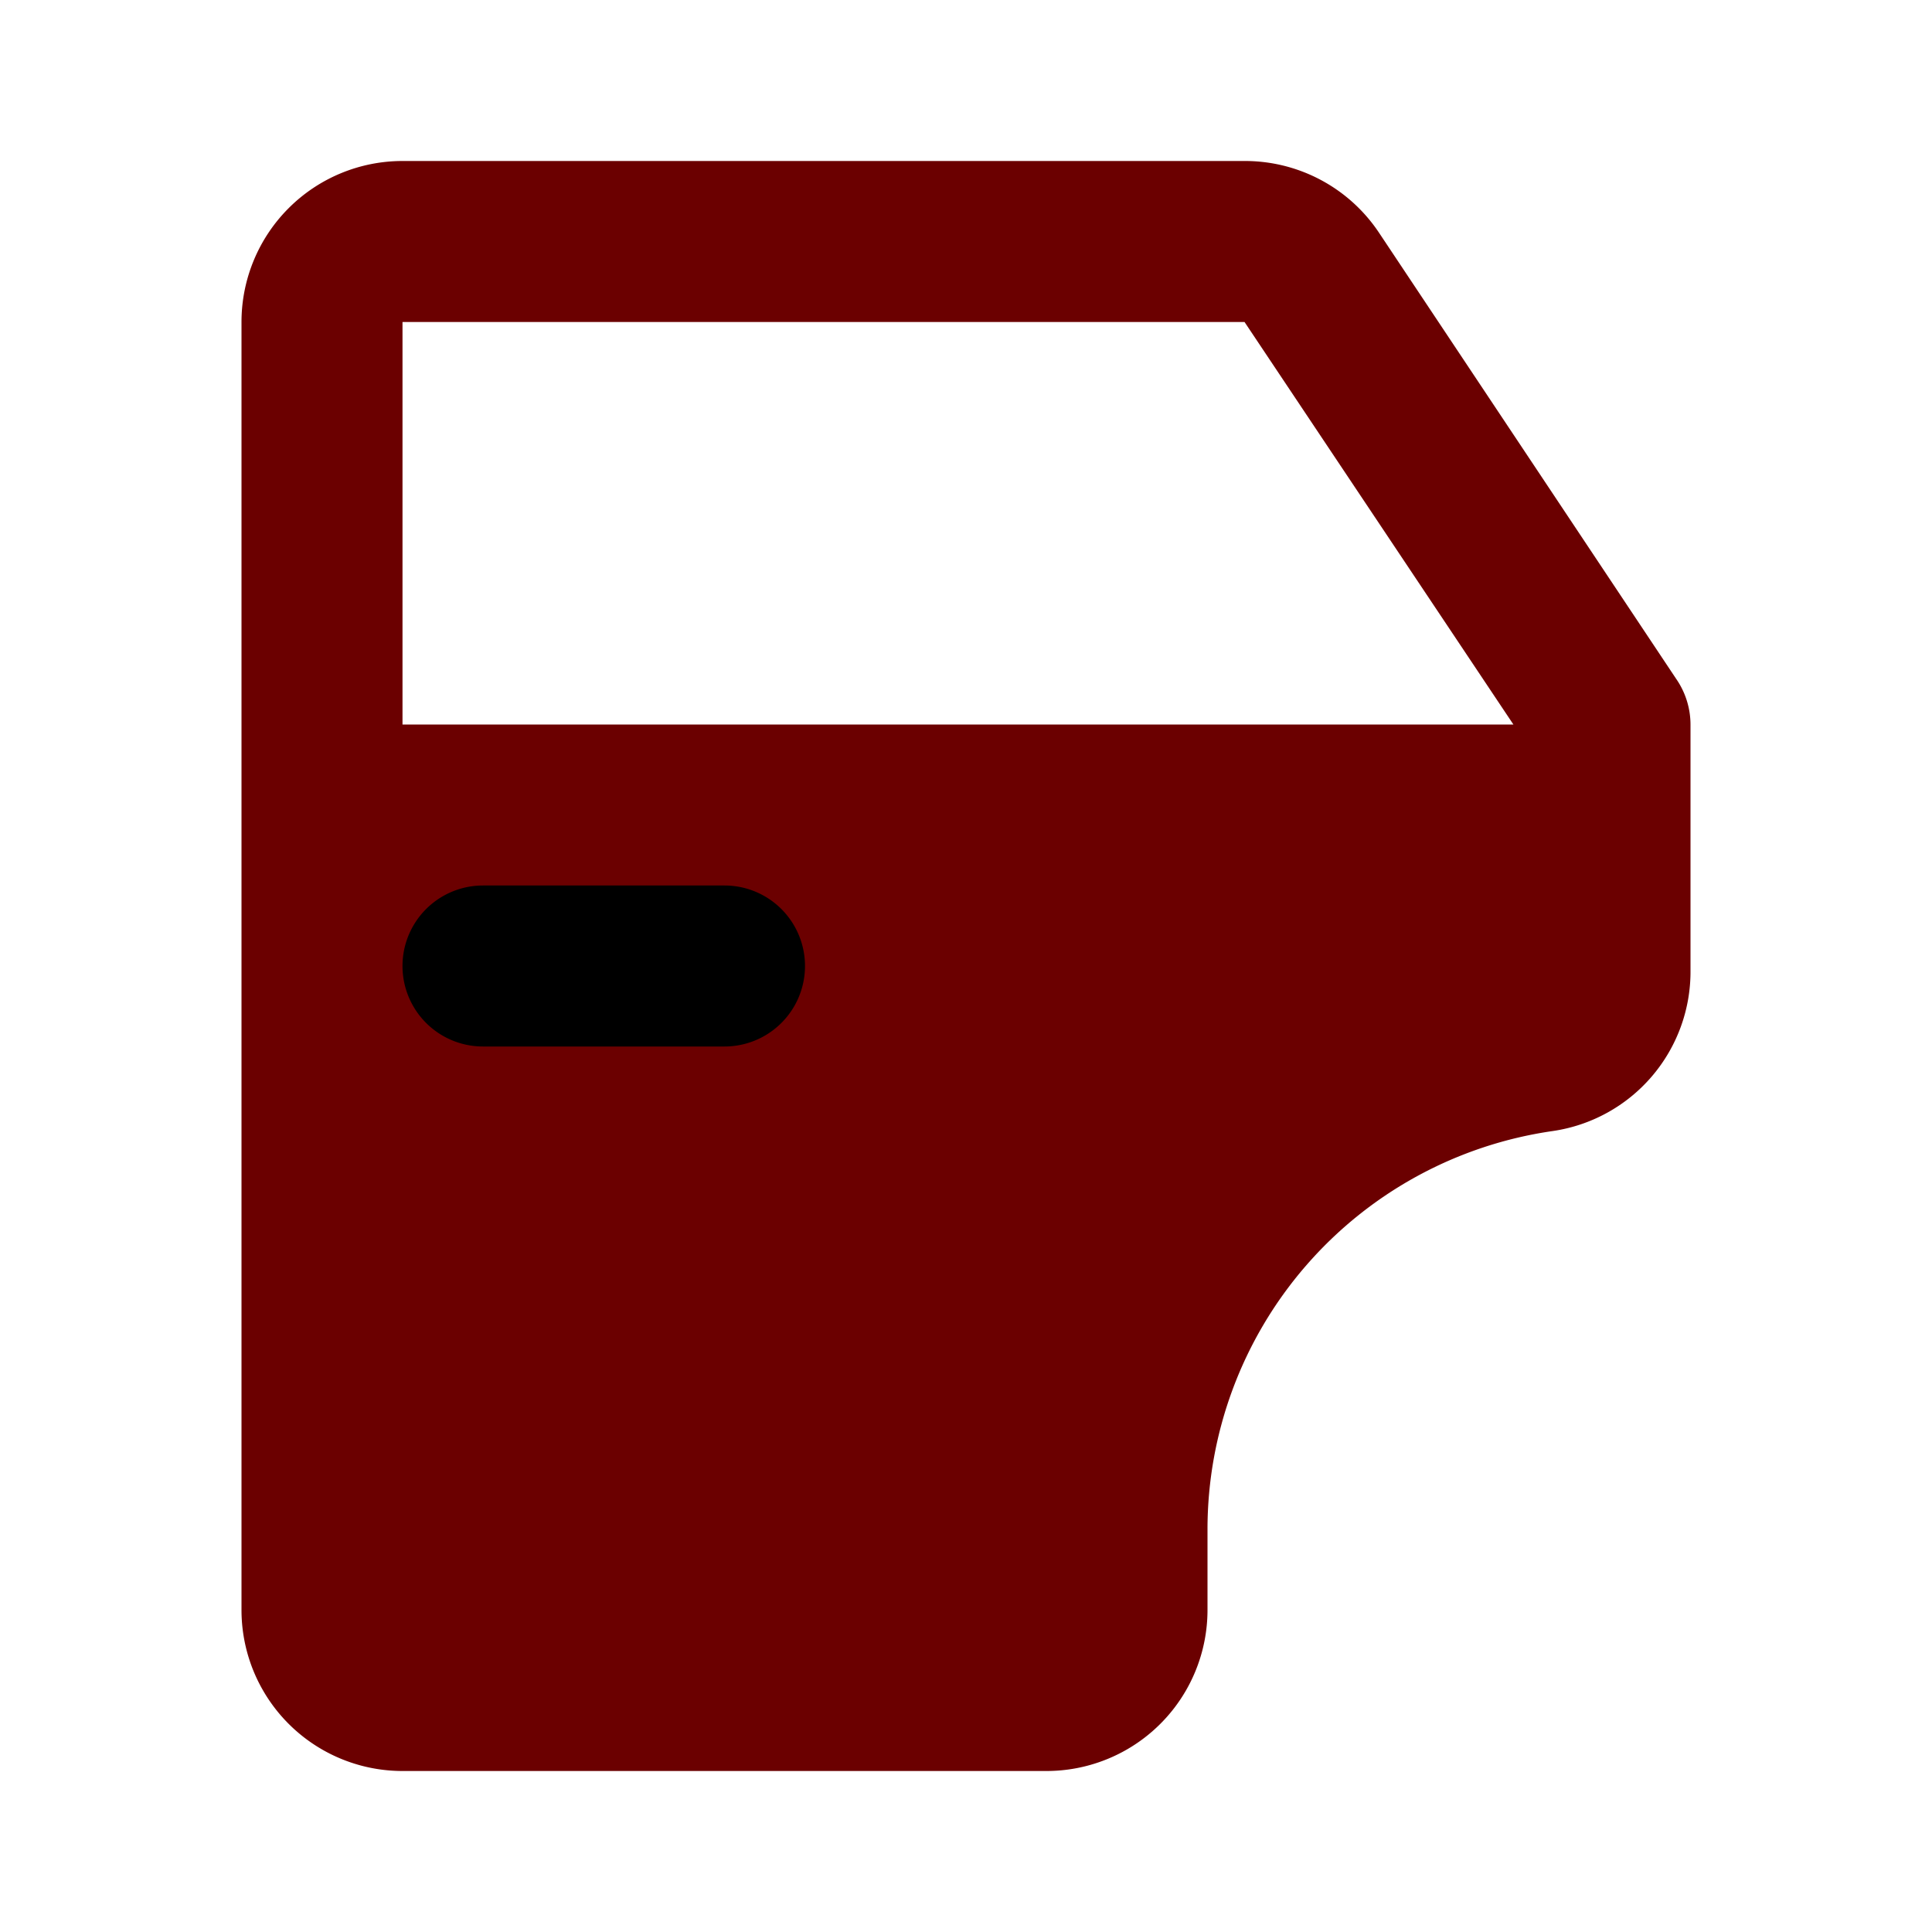 <svg fill="#6b0000" viewBox="0 0 24 24" id="car-door-left" data-name="Flat Color" xmlns="http://www.w3.org/2000/svg" class="icon flat-color"><g id="SVGRepo_bgCarrier" stroke-width="0"></g><g id="SVGRepo_tracerCarrier" stroke-linecap="round" stroke-linejoin="round"></g><g id="SVGRepo_iconCarrier"><path id="primary" d="M20.82,8.43,17.13,2.89A2,2,0,0,0,15.46,2H5A2,2,0,0,0,3,4V20a2,2,0,0,0,2,2h8a2,2,0,0,0,2-2V19a5,5,0,0,1,4.29-4.95,2,2,0,0,0,1.71-2V9A1,1,0,0,0,20.82,8.43ZM5,9V4H15.46L18.8,9Z" style="fill: #6b0000;"></path><path id="secondary" d="M9,13H6a1,1,0,0,1,0-2H9a1,1,0,0,1,0,2Z" style="fill: #000000;"></path></g></svg>